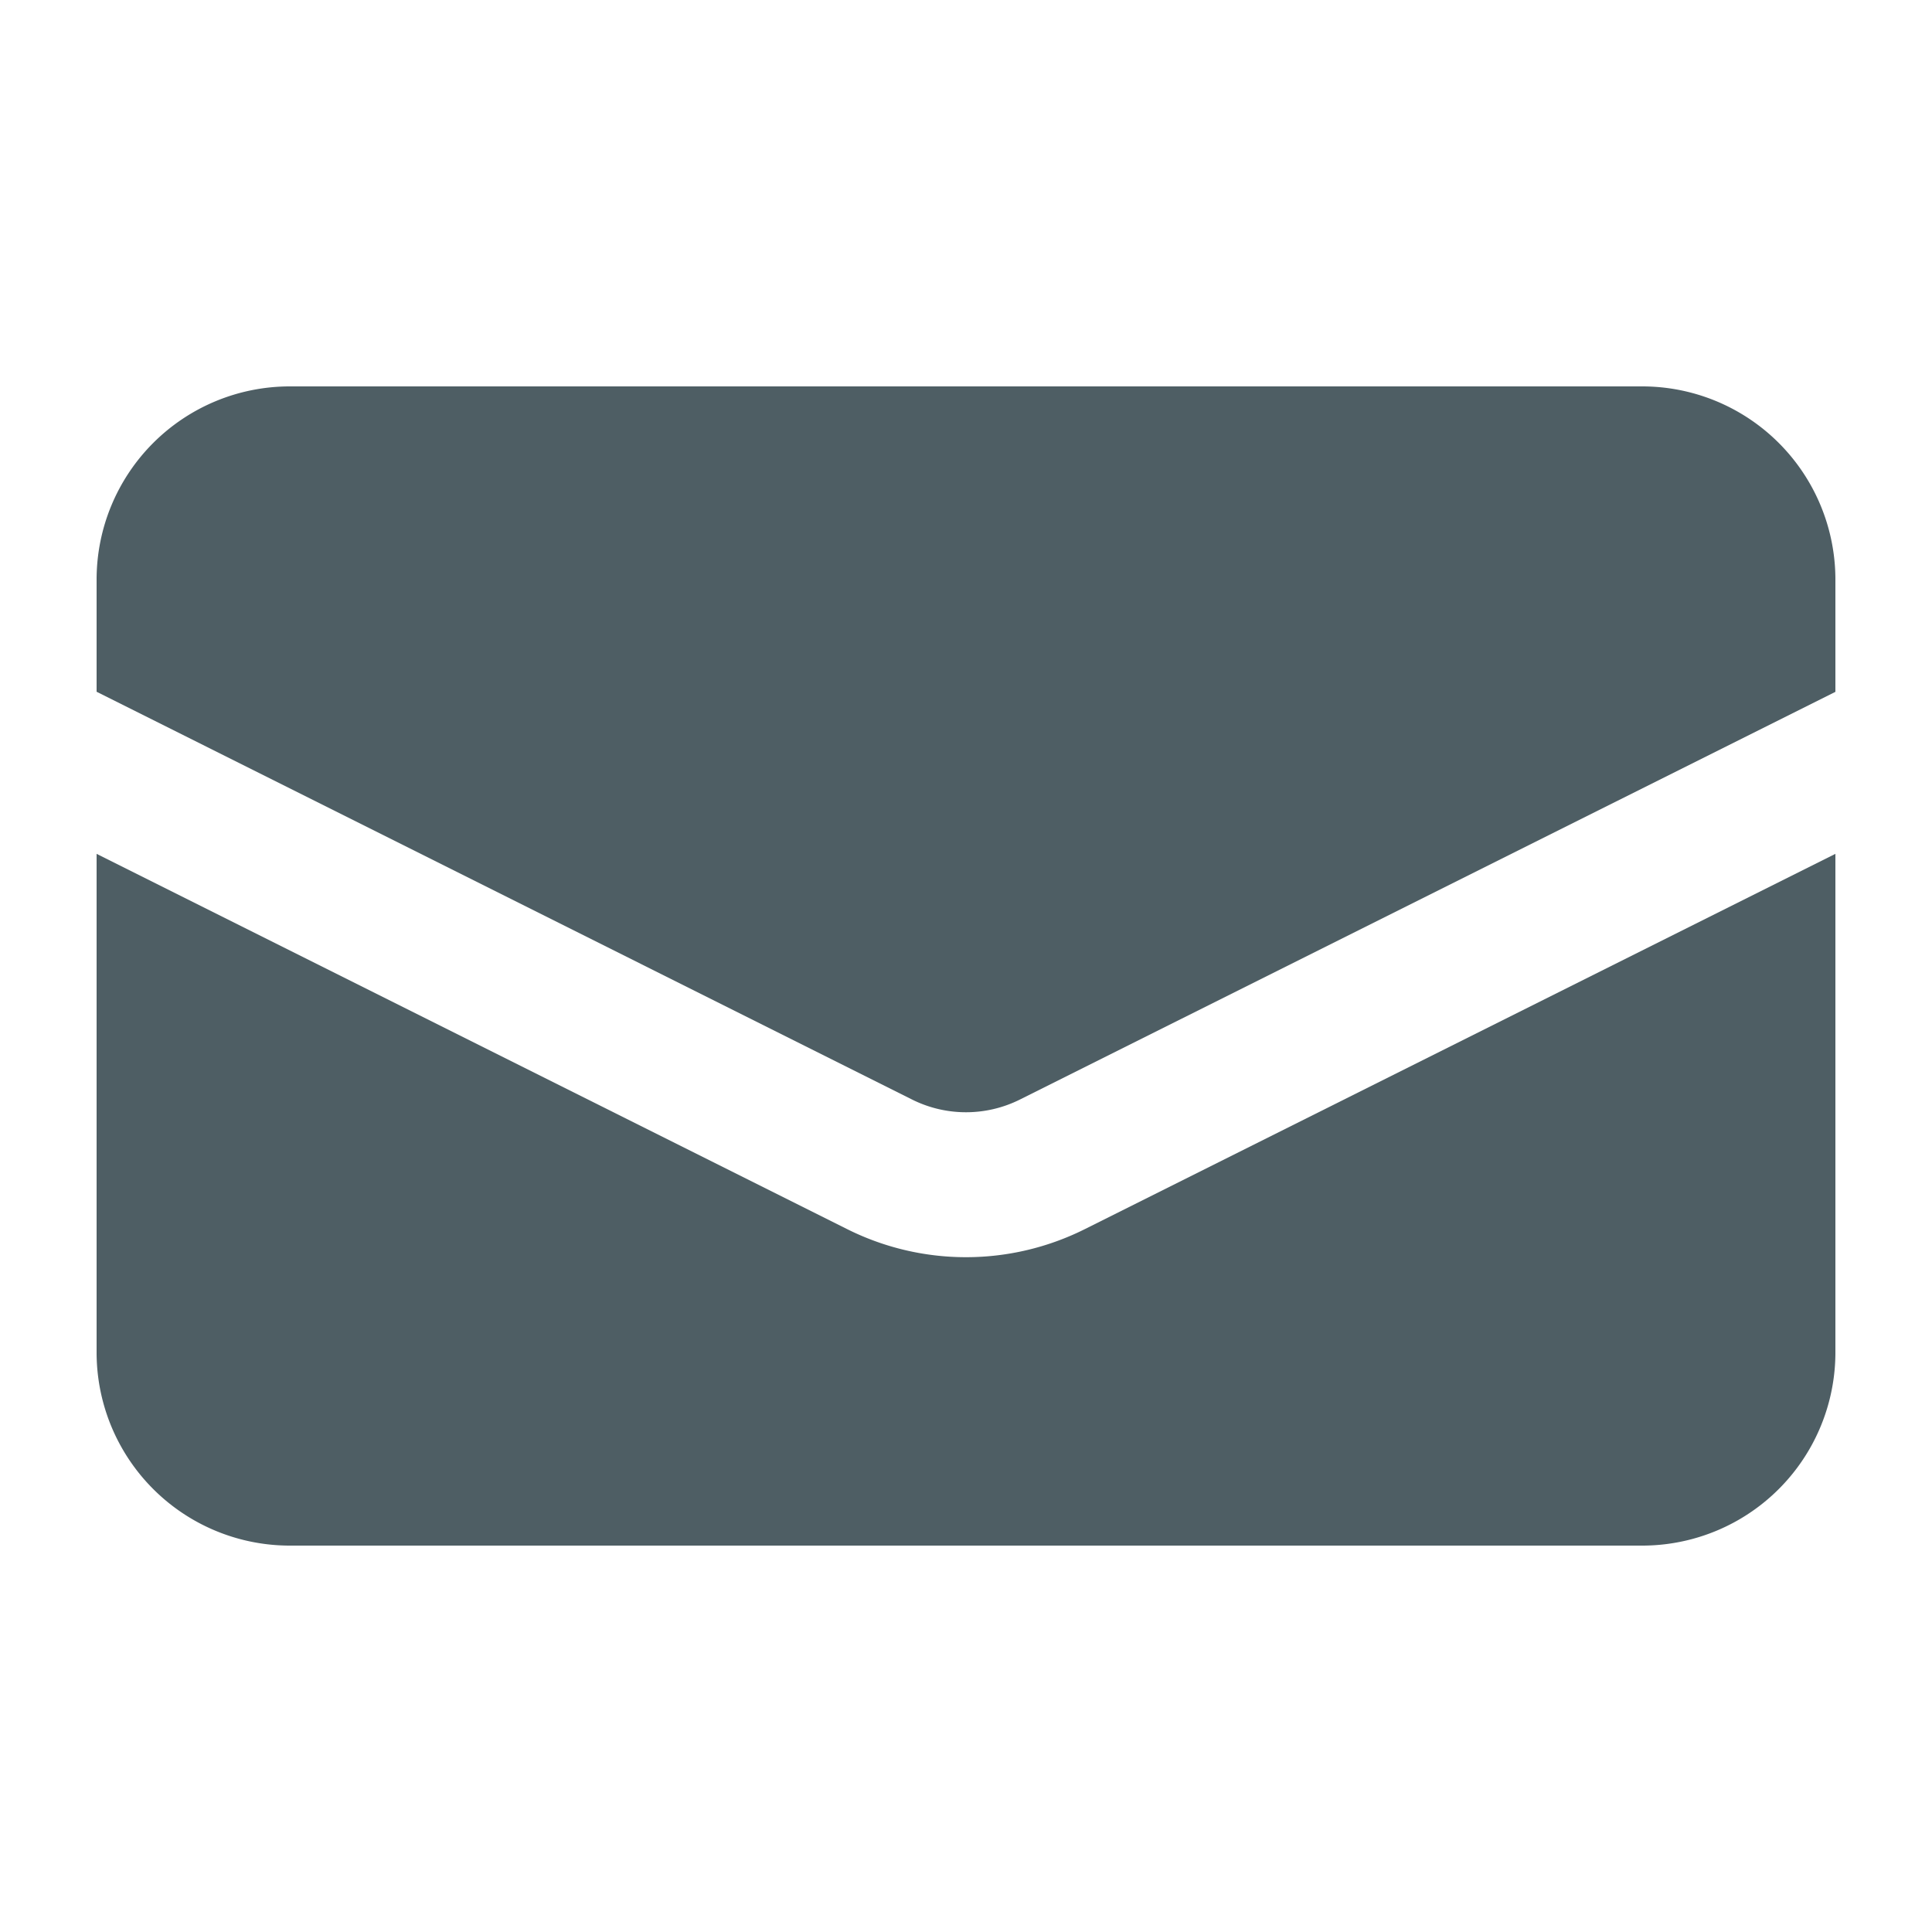 <svg xmlns="http://www.w3.org/2000/svg" viewBox="0 0 20 20" fill="#4e5e64" aria-hidden="true" class="h-4 w-4"><path d="M3 4a2 2 0 00-2 2v1.161l8.441 4.221a1.25 1.25 0 001.118 0L19 7.162V6a2 2 0 00-2-2H3z"></path><path d="M19 8.839l-7.77 3.885a2.75 2.75 0 01-2.46 0L1 8.839V14a2 2 0 002 2h14a2 2 0 002-2V8.839z"></path></svg>